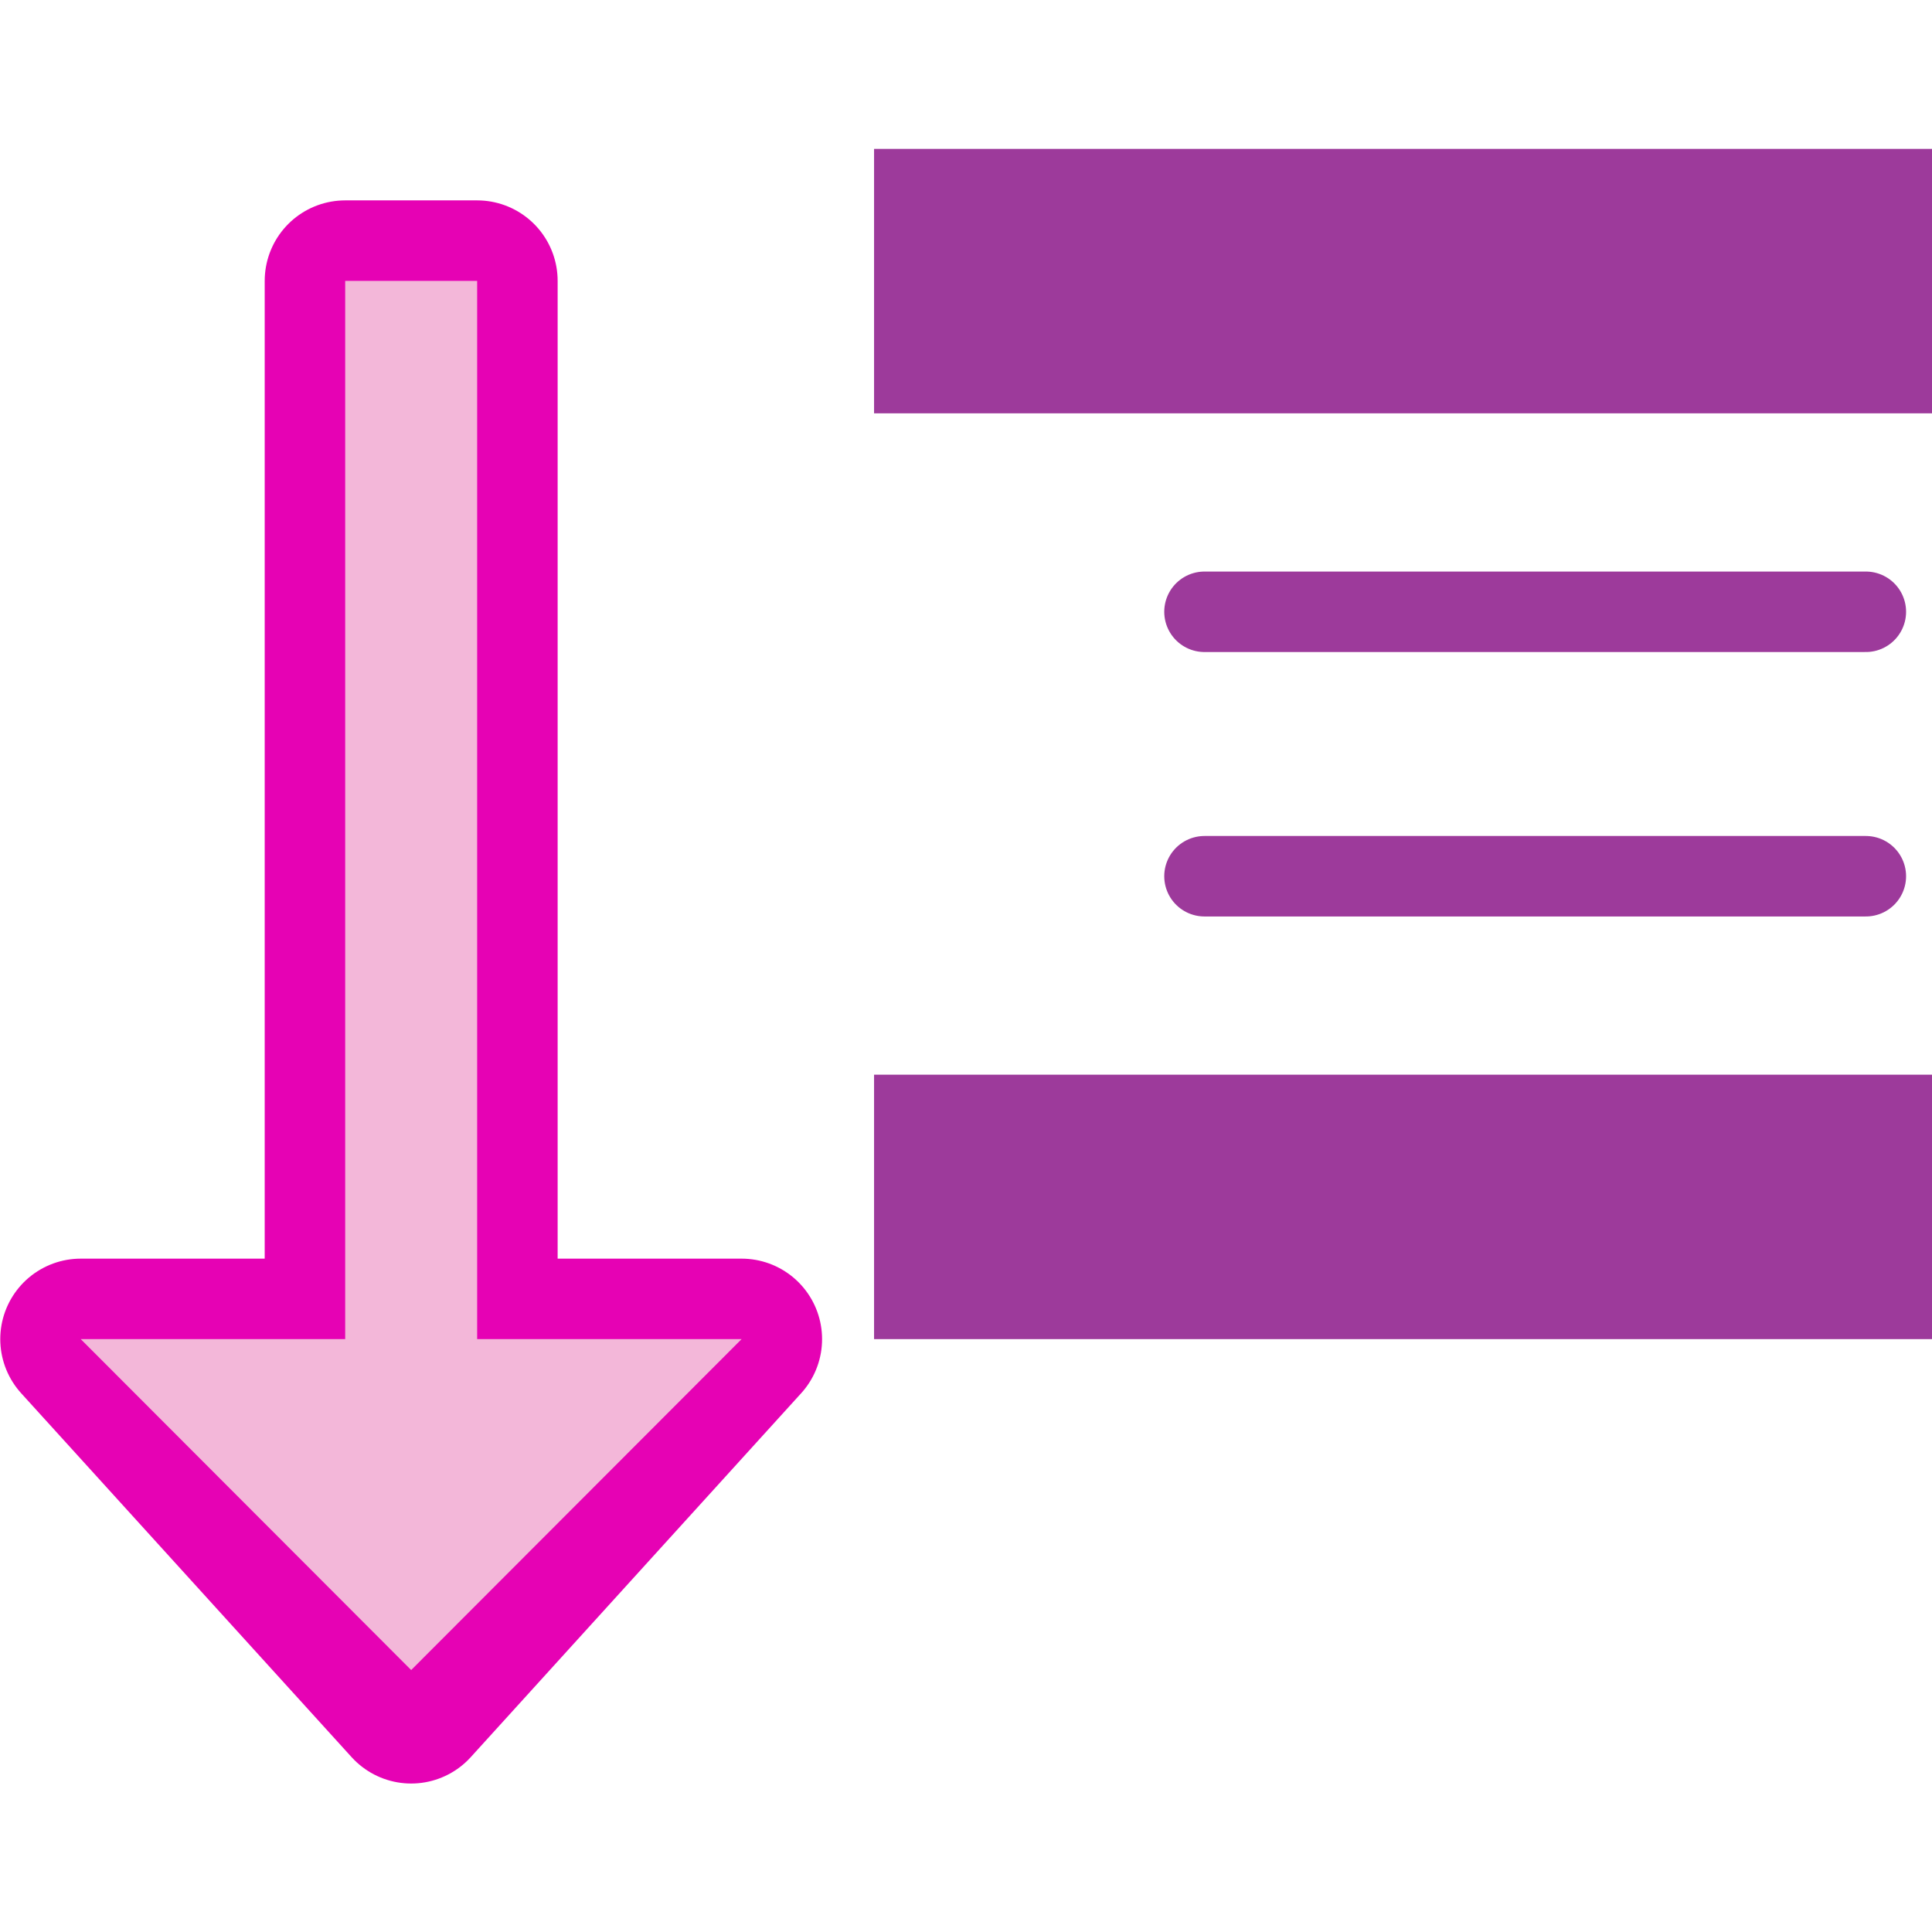 <?xml version="1.0" encoding="UTF-8" standalone="no"?>
<svg
   xmlns:dc="http://purl.org/dc/elements/1.1/"
   xmlns:cc="http://creativecommons.org/ns#"
   xmlns:rdf="http://www.w3.org/1999/02/22-rdf-syntax-ns#"
   xmlns:svg="http://www.w3.org/2000/svg"
   xmlns="http://www.w3.org/2000/svg"
   xmlns:sodipodi="http://sodipodi.sourceforge.net/DTD/sodipodi-0.dtd"
   xmlns:inkscape="http://www.inkscape.org/namespaces/inkscape"
   height="24"
   viewBox="0 0 6.35 6.35"
   width="24"
   version="1.1"
   id="svg49"
   sodipodi:docname="lc_outlineexpandall.svg"
   inkscape:version="0.92.4 (unknown)"
   inkscape:export-filename="/home/annisaauliarasyidah/Desktop/4_242 (aulia)/lc 222/lc_outlineexpandall.png"
   inkscape:export-xdpi="96"
   inkscape:export-ydpi="96">
  <defs
     id="defs53" />
  <sodipodi:namedview
     pagecolor="#ffffff"
     bordercolor="#666666"
     borderopacity="1"
     objecttolerance="10"
     gridtolerance="10"
     guidetolerance="10"
     inkscape:pageopacity="0"
     inkscape:pageshadow="2"
     inkscape:window-width="1366"
     inkscape:window-height="707"
     id="namedview51"
     showgrid="true"
     inkscape:zoom="15.614258"
     inkscape:cx="2.1294962"
     inkscape:cy="8"
     inkscape:window-x="0"
     inkscape:window-y="0"
     inkscape:window-maximized="1"
     inkscape:current-layer="svg49">
    <inkscape:grid
       type="xygrid"
       id="grid862" />
  </sodipodi:namedview>
  <linearGradient
     id="a"
     gradientUnits="userSpaceOnUse"
     x1="26.591"
     x2="26.591"
     y1="291.708"
     y2="275.069"
     gradientTransform="matrix(0.125,0,0,0.125,-2.398,-32.892)">
    <stop
       offset="0"
       stop-color="#d4f3d8"
       id="stop2" />
    <stop
       offset="1"
       stop-color="#fff"
       stop-opacity="0"
       id="stop4" />
  </linearGradient>
  <linearGradient
     id="b"
     gradientUnits="userSpaceOnUse"
     x1="48.499"
     x2="59.745"
     y1="92.9"
     y2="-29.167">
    <stop
       offset="0"
       stop-color="#fff"
       id="stop7" />
    <stop
       offset="1"
       stop-color="#fff"
       stop-opacity="0"
       id="stop9" />
  </linearGradient>
  <filter
     id="c">
    <feGaussianBlur
       stdDeviation=".385"
       id="feGaussianBlur12" />
  </filter>
  <linearGradient
     id="d"
     gradientUnits="userSpaceOnUse"
     x1="29.337"
     x2="28.96"
     y1="269.956"
     y2="293.745"
     gradientTransform="matrix(0.125,0,0,0.125,-2.398,-32.892)">
    <stop
       offset="0"
       stop-color="#bbffc8"
       id="stop15" />
    <stop
       offset="1"
       stop-color="#00ae10"
       id="stop17" />
  </linearGradient>
  <linearGradient
     id="e"
     gradientUnits="userSpaceOnUse"
     x1="22.154"
     x2="29.406"
     y1="265.703"
     y2="292.767"
     gradientTransform="matrix(0.125,0,0,0.125,-2.398,-32.892)">
    <stop
       offset="0"
       stop-color="#2cc742"
       id="stop20" />
    <stop
       offset="1"
       stop-color="#008a0d"
       id="stop22" />
  </linearGradient>
  <g
     id="g838"
     transform="matrix(1.643,0,0,1.643,-0.17,-3.858)"
     style="stroke-width:0.609">
    <path
       d="M 0.926,5.755 0.265,5.027 H 0.794 V 2.91 H 1.058 V 5.027 h 0.529 z"
       id="path25"
       style="fill:none;stroke:#e602b4;stroke-width:0.322;stroke-linecap:round;stroke-linejoin:round"
       inkscape:connector-curvature="0" />
    <path
       d="M 0.926,5.689 0.265,5.027 H 0.794 V 2.91 H 1.058 V 5.027 h 0.529 z"
       id="path27"
       style="fill:#f3b7d9;fill-rule:evenodd;stroke-width:0.076"
       inkscape:connector-curvature="0" />
    <path
       inkscape:connector-curvature="0"
       style="fill:#9d3a9b;stroke-width:0.609"
       id="path35"
       d="M 1.852,2.646 H 3.969 V 3.175 H 1.852 Z" />
    <path
       inkscape:connector-curvature="0"
       style="fill:#9d3a9b;stroke-width:0.609"
       id="path47"
       d="M 1.852,4.498 H 3.969 V 5.027 H 1.852 Z" />
    <path
       style="fill:#e602b4;stroke:#9d3a9b;stroke-width:0.161;stroke-linecap:round;stroke-linejoin:miter;stroke-miterlimit:4;stroke-dasharray:none;stroke-opacity:1"
       d="m 3.836,3.572 c -1.323,0 -1.323,0 -1.323,0 v 0"
       id="path886"
       inkscape:connector-curvature="0" />
    <path
       inkscape:connector-curvature="0"
       id="path888"
       d="m 3.836,4.101 c -1.323,0 -1.323,0 -1.323,0 v 0"
       style="fill:#e602b4;stroke:#9d3a9b;stroke-width:0.161;stroke-linecap:round;stroke-linejoin:miter;stroke-miterlimit:4;stroke-dasharray:none;stroke-opacity:1" />
  </g>
</svg>

